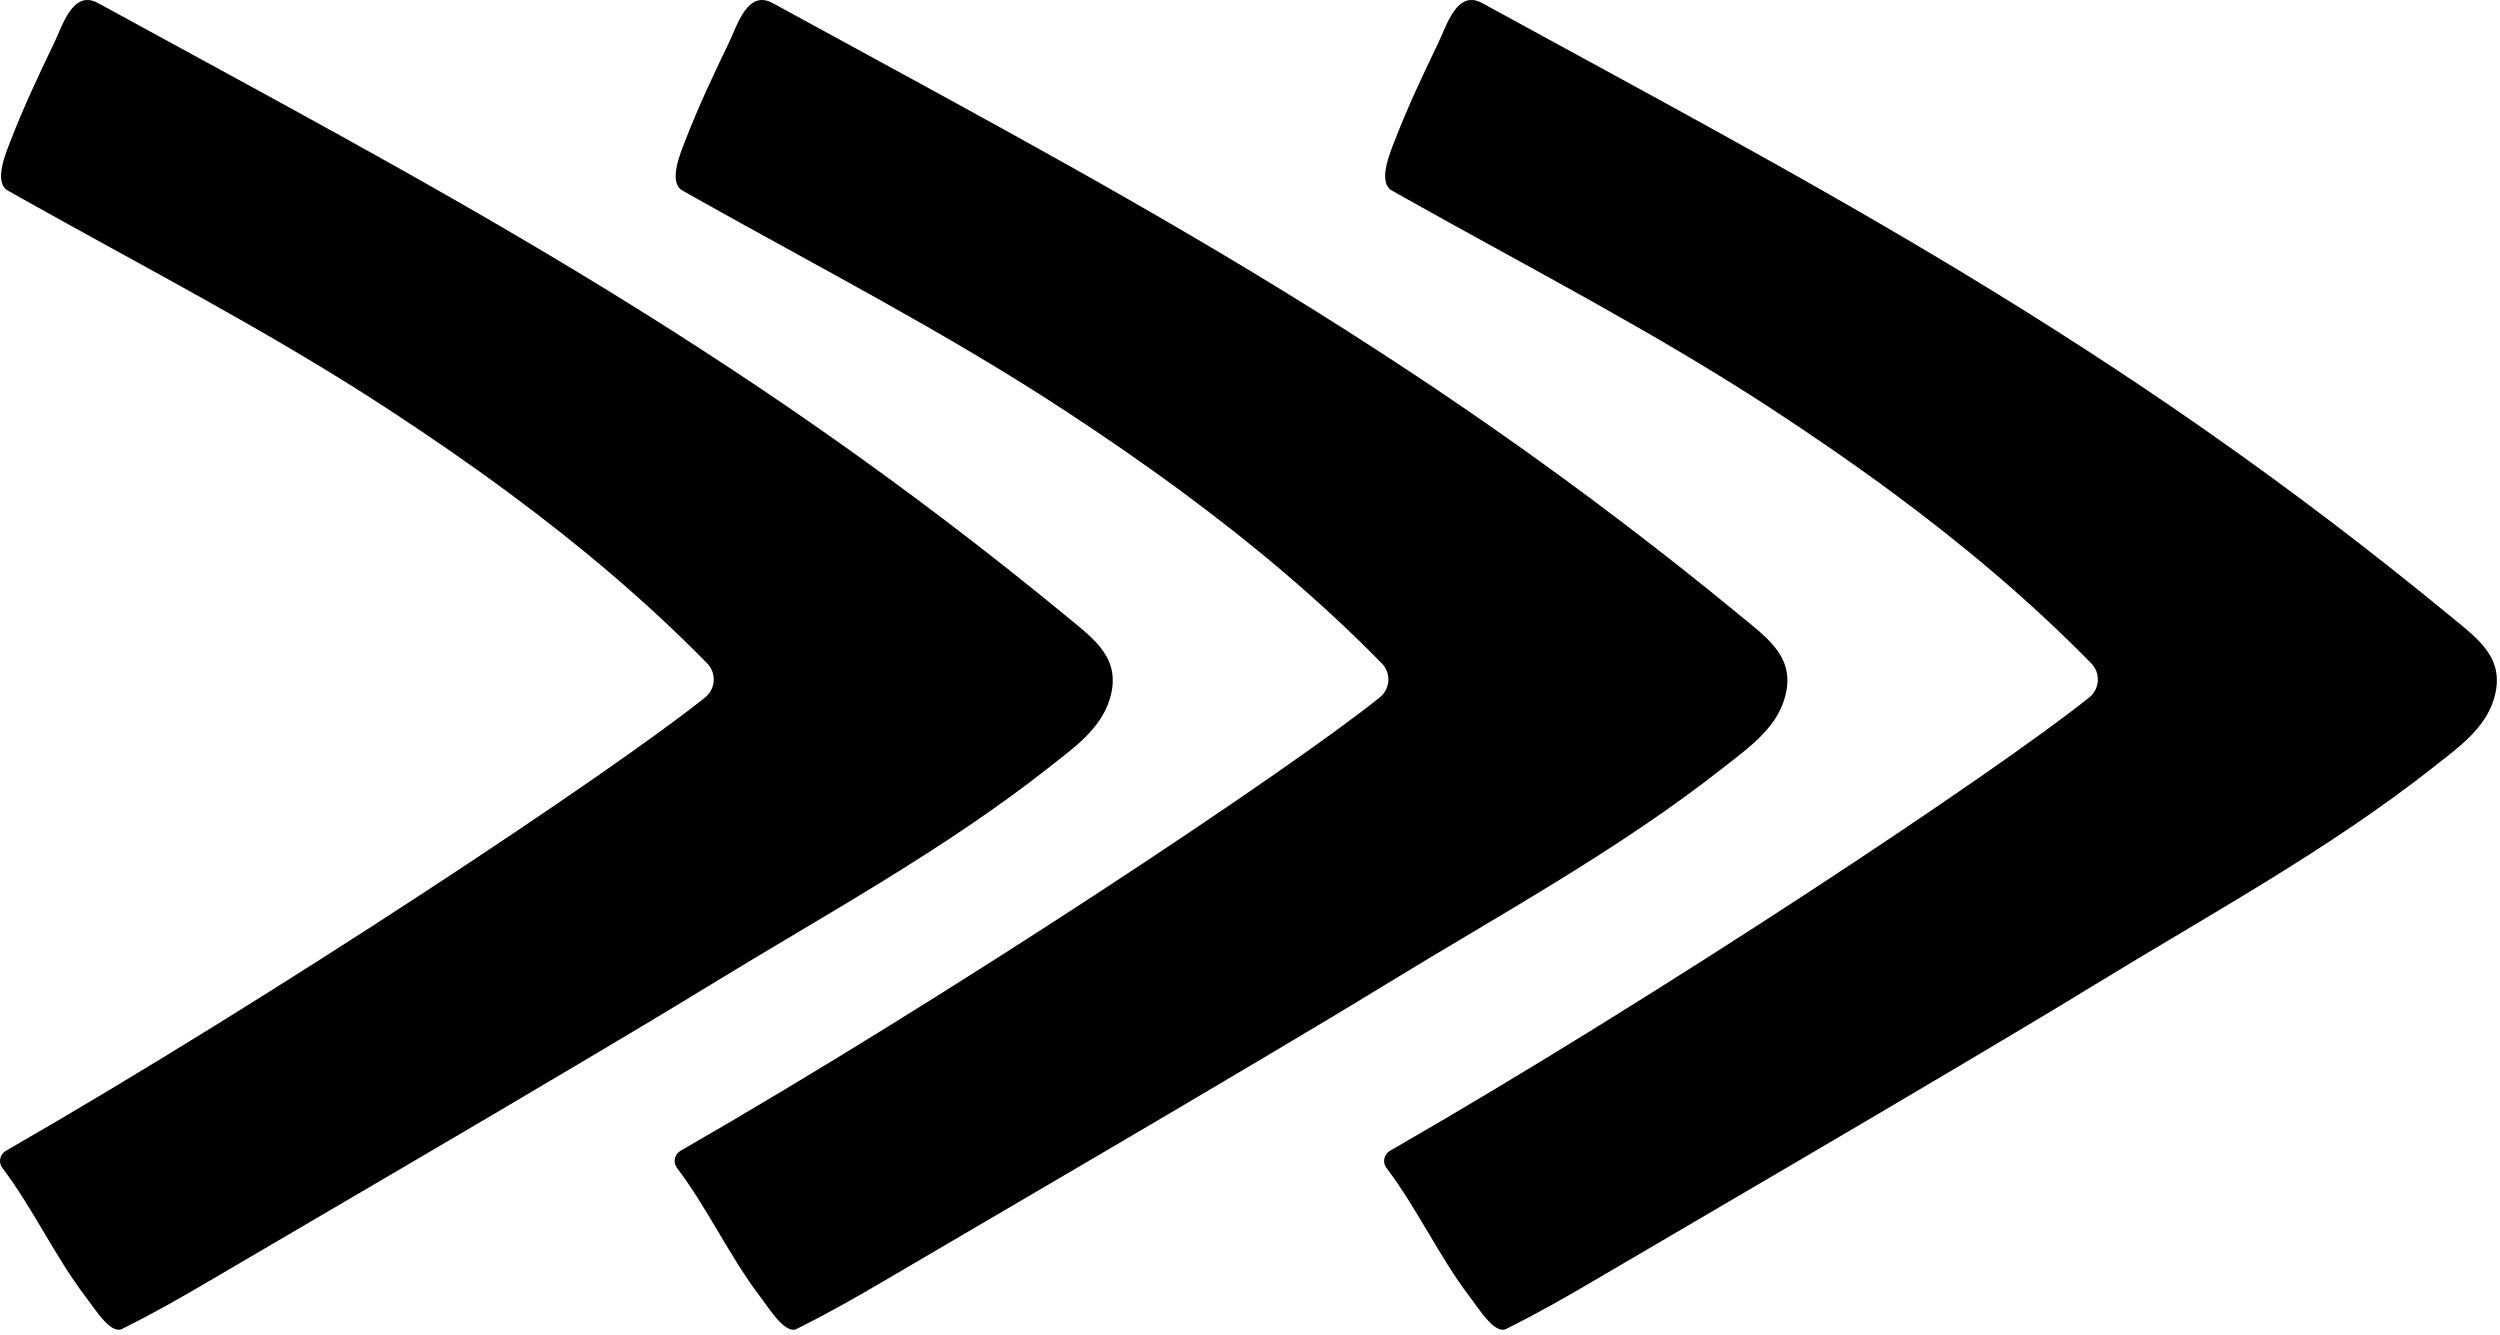 <svg width="384" height="205" viewBox="0 0 384 205" fill="none" xmlns="http://www.w3.org/2000/svg">
  <path d="M78.292 75.804C72.198 71.291 65.946 66.99 59.615 62.848C41.457 50.974 22.161 41.052 3.27 30.437C2.58 30.05 1.89 29.661 1.203 29.271C-1.066 27.983 0.98 23.313 1.624 21.63C3.599 16.491 5.963 11.497 8.345 6.54C9.618 3.896 11.206 -1.635 15.045 0.466C27.45 7.259 39.895 13.971 52.268 20.821C64.595 27.643 76.846 34.606 88.901 41.898C101.442 49.482 113.766 57.42 125.784 65.809C138.881 74.952 151.609 84.617 163.941 94.773C168.156 98.243 172.333 101.213 170.463 107.371C169.054 112.016 164.865 114.923 161.242 117.784C145.05 130.561 126.696 140.503 109.153 151.253C102.871 155.105 96.534 158.866 90.204 162.633C70.972 174.071 51.63 185.315 32.337 196.649C27.961 199.218 23.599 201.715 19.049 203.967C19.023 203.978 18.991 203.973 18.968 203.99C17.184 205.321 14.65 201.143 13.198 199.244C8.403 192.956 5.117 185.67 0.354 179.38C-0.295 178.519 -0.018 177.293 0.914 176.756C42.086 153.098 93.988 118.624 108.307 107.126C109.941 105.812 110.088 103.387 108.619 101.889C99.274 92.354 89.028 83.751 78.292 75.804Z" fill="currentColor"/>
  <path d="M290.89 75.804C284.796 71.291 278.543 66.99 272.212 62.848C254.054 50.974 234.759 41.052 215.868 30.437C215.178 30.05 214.488 29.661 213.801 29.271C211.532 27.983 213.578 23.313 214.222 21.63C216.197 16.491 218.561 11.497 220.943 6.54C222.216 3.896 223.803 -1.635 227.643 0.466C240.048 7.259 252.493 13.971 264.865 20.821C277.192 27.643 289.444 34.606 301.499 41.898C314.04 49.482 326.363 57.42 338.381 65.809C351.479 74.952 364.207 84.617 376.539 94.773C380.754 98.243 384.931 101.213 383.061 107.371C381.652 112.016 377.463 114.923 373.84 117.784C357.648 130.561 339.293 140.503 321.75 151.253C315.468 155.105 309.132 158.866 302.801 162.633C283.569 174.071 264.227 185.315 244.935 196.649C240.558 199.218 236.197 201.715 231.647 203.967C231.621 203.978 231.589 203.973 231.566 203.99C229.782 205.321 227.247 201.143 225.795 199.244C221 192.956 217.715 185.67 212.952 179.38C212.302 178.519 212.579 177.293 213.512 176.756C254.684 153.098 306.586 118.624 320.904 107.126C322.538 105.812 322.686 103.387 321.216 101.889C311.872 92.354 301.626 83.751 290.89 75.804Z" fill="currentColor"/>
  <path d="M181.914 75.804C175.82 71.291 169.567 66.99 163.236 62.848C145.078 50.974 125.782 41.052 106.891 30.437C106.201 30.05 105.511 29.661 104.824 29.271C102.555 27.983 104.602 23.313 105.246 21.63C107.22 16.491 109.584 11.497 111.966 6.54C113.239 3.896 114.827 -1.635 118.666 0.466C131.071 7.259 143.516 13.971 155.889 20.821C168.216 27.643 180.467 34.606 192.523 41.898C205.063 49.482 217.387 57.42 229.405 65.809C242.502 74.952 255.23 84.617 267.563 94.773C271.777 98.243 275.955 101.213 274.084 107.371C272.675 112.016 268.486 114.923 264.863 117.784C248.671 130.561 230.317 140.503 212.774 151.253C206.492 155.105 200.155 158.866 193.825 162.633C174.593 174.071 155.251 185.315 135.958 196.649C131.582 199.218 127.22 201.715 122.67 203.967C122.644 203.978 122.613 203.973 122.59 203.99C120.805 205.321 118.271 201.143 116.819 199.244C112.024 192.956 108.738 185.67 103.975 179.38C103.326 178.519 103.603 177.293 104.535 176.756C145.707 153.098 197.609 118.624 211.928 107.126C213.562 105.812 213.709 103.387 212.24 101.889C202.895 92.354 192.65 83.751 181.914 75.804Z" fill="currentColor"/>
</svg>
